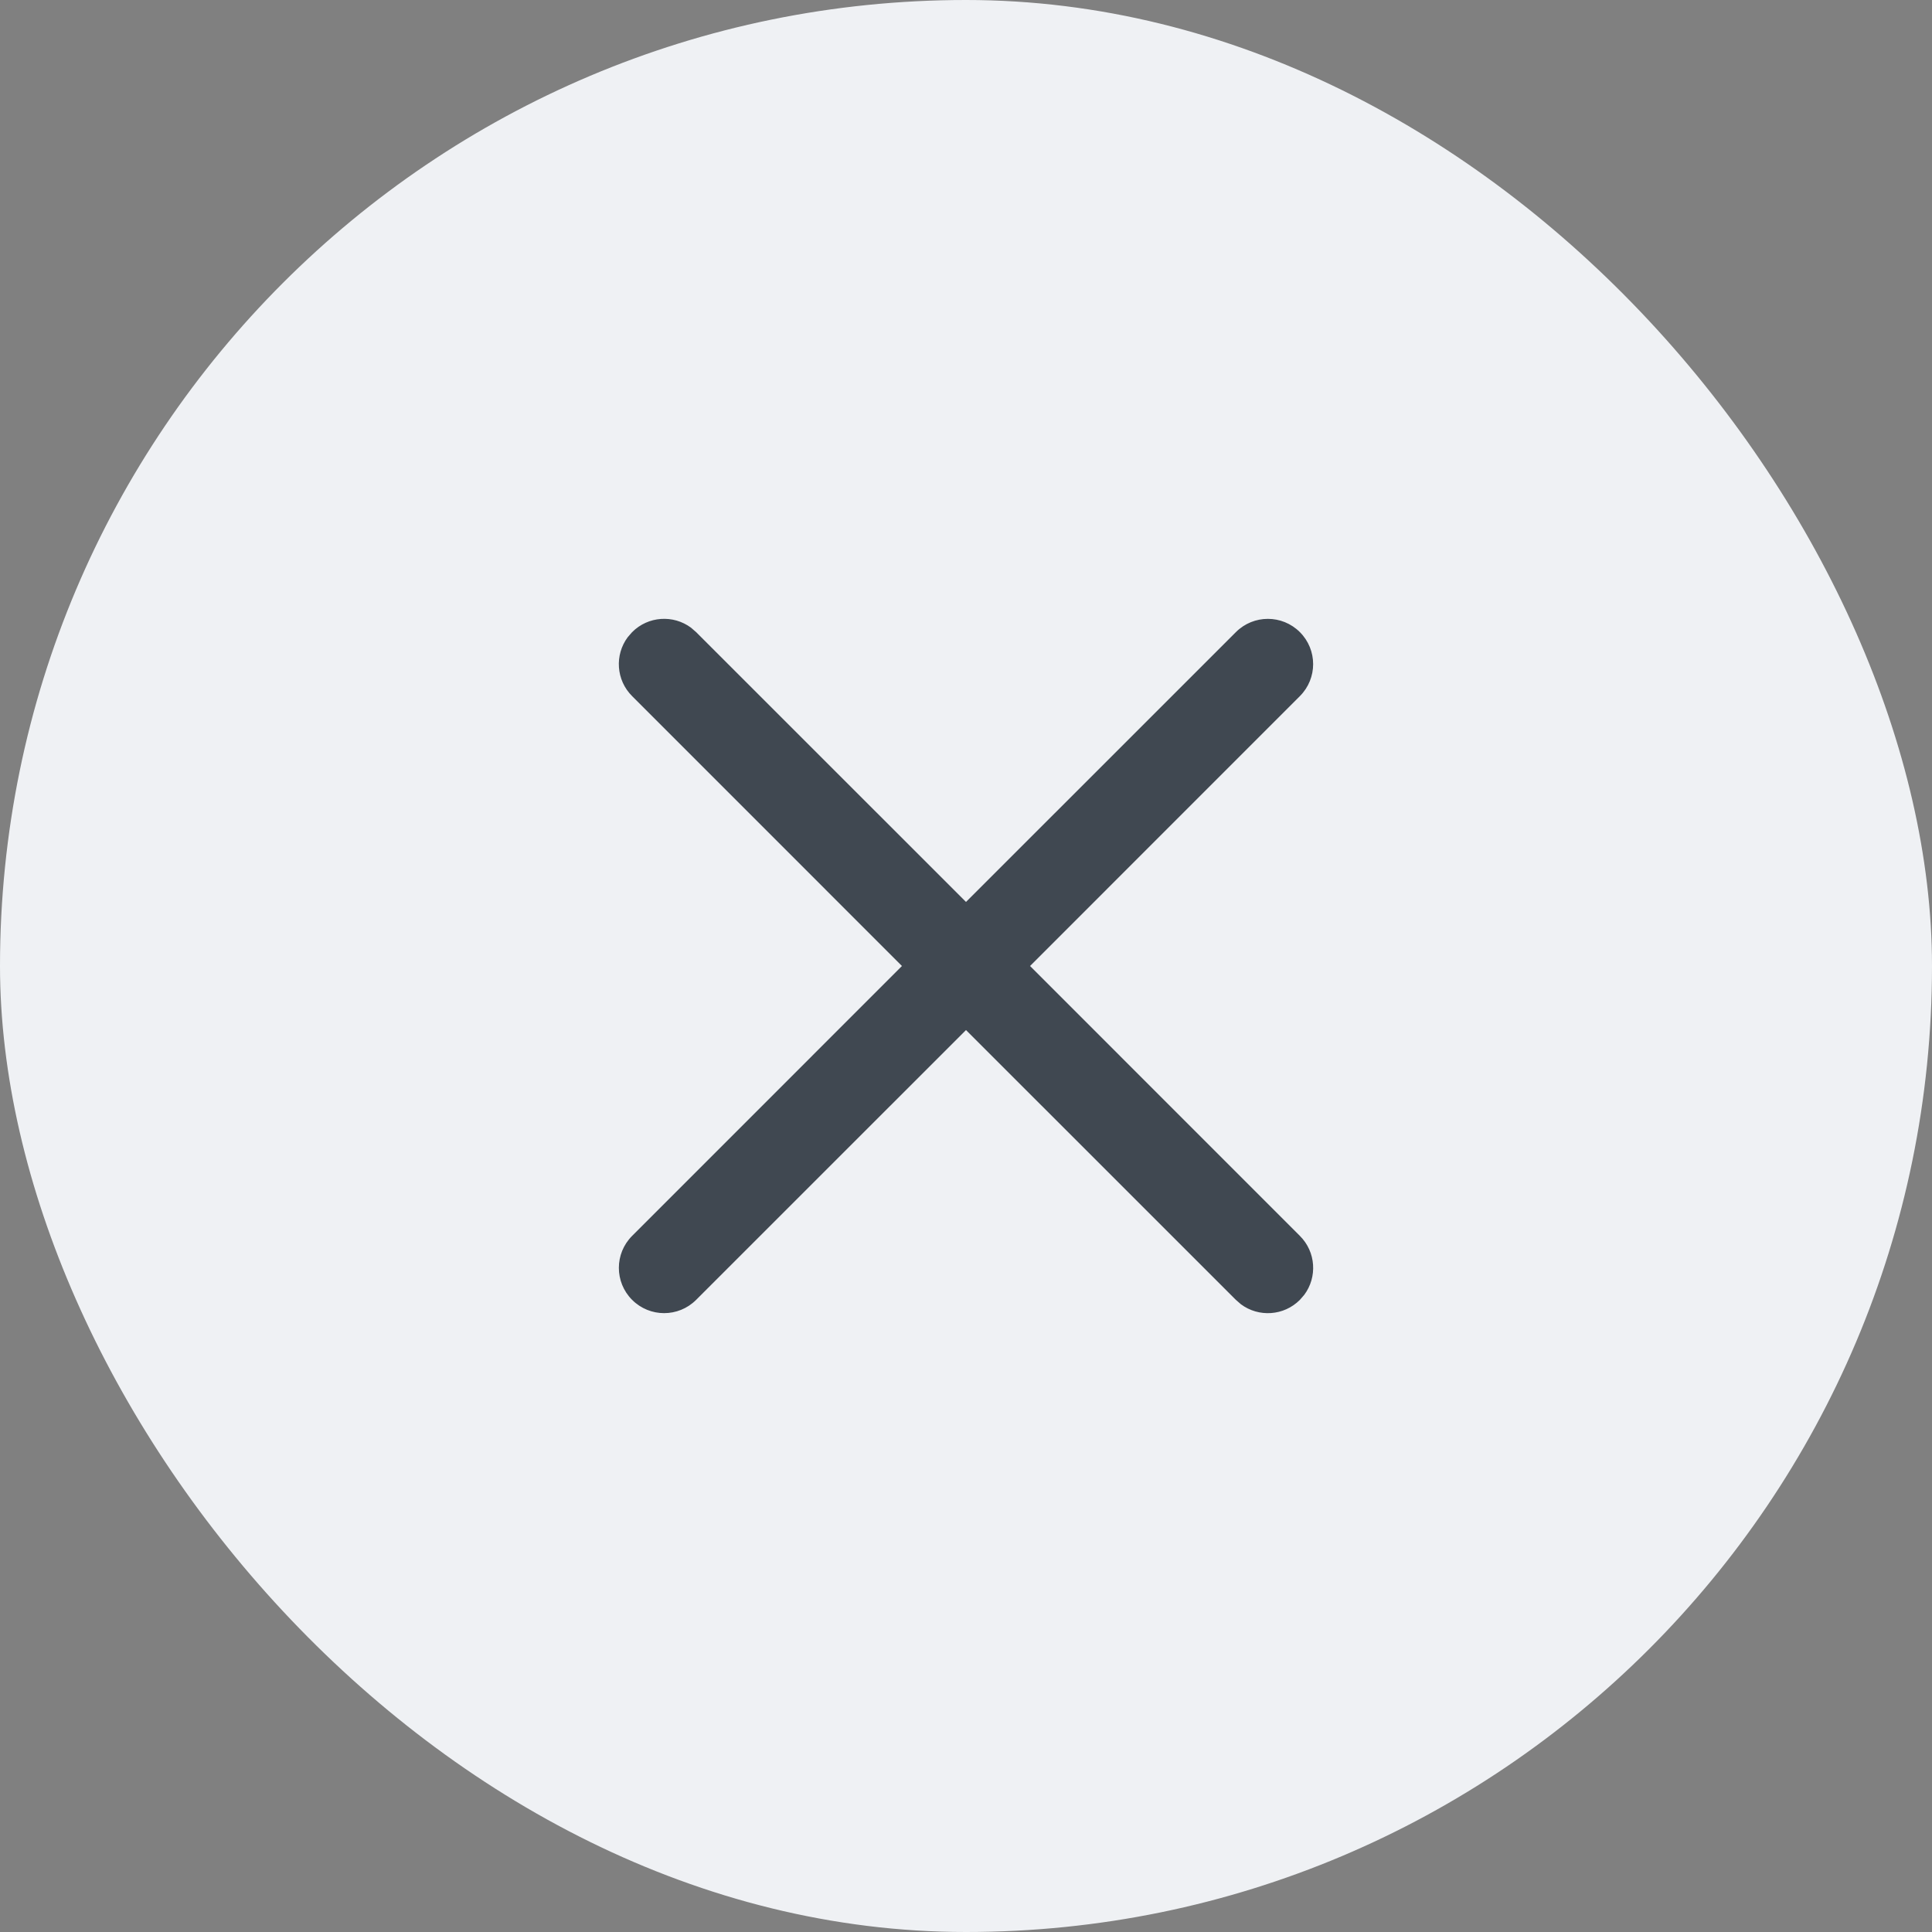 <svg width="32" height="32" viewBox="0 0 32 32" fill="none" xmlns="http://www.w3.org/2000/svg">
<rect x="0" y="0" width="32" height="32" fill="#808080" stroke="none"/>
<rect width="32" height="32" rx="16" fill="#EFF1F4"/>
<path d="M10.397 10.554L10.47 10.47C10.736 10.203 11.153 10.179 11.446 10.397L11.53 10.47L16 14.939L20.47 10.47C20.763 10.177 21.237 10.177 21.53 10.47C21.823 10.763 21.823 11.237 21.53 11.53L17.061 16L21.53 20.47C21.797 20.736 21.821 21.153 21.603 21.446L21.53 21.53C21.264 21.797 20.847 21.821 20.554 21.603L20.47 21.53L16 17.061L11.53 21.53C11.237 21.823 10.763 21.823 10.47 21.53C10.177 21.237 10.177 20.763 10.47 20.47L14.939 16L10.47 11.53C10.203 11.264 10.179 10.847 10.397 10.554L10.47 10.47L10.397 10.554Z" fill="#404851"/>
</svg>
